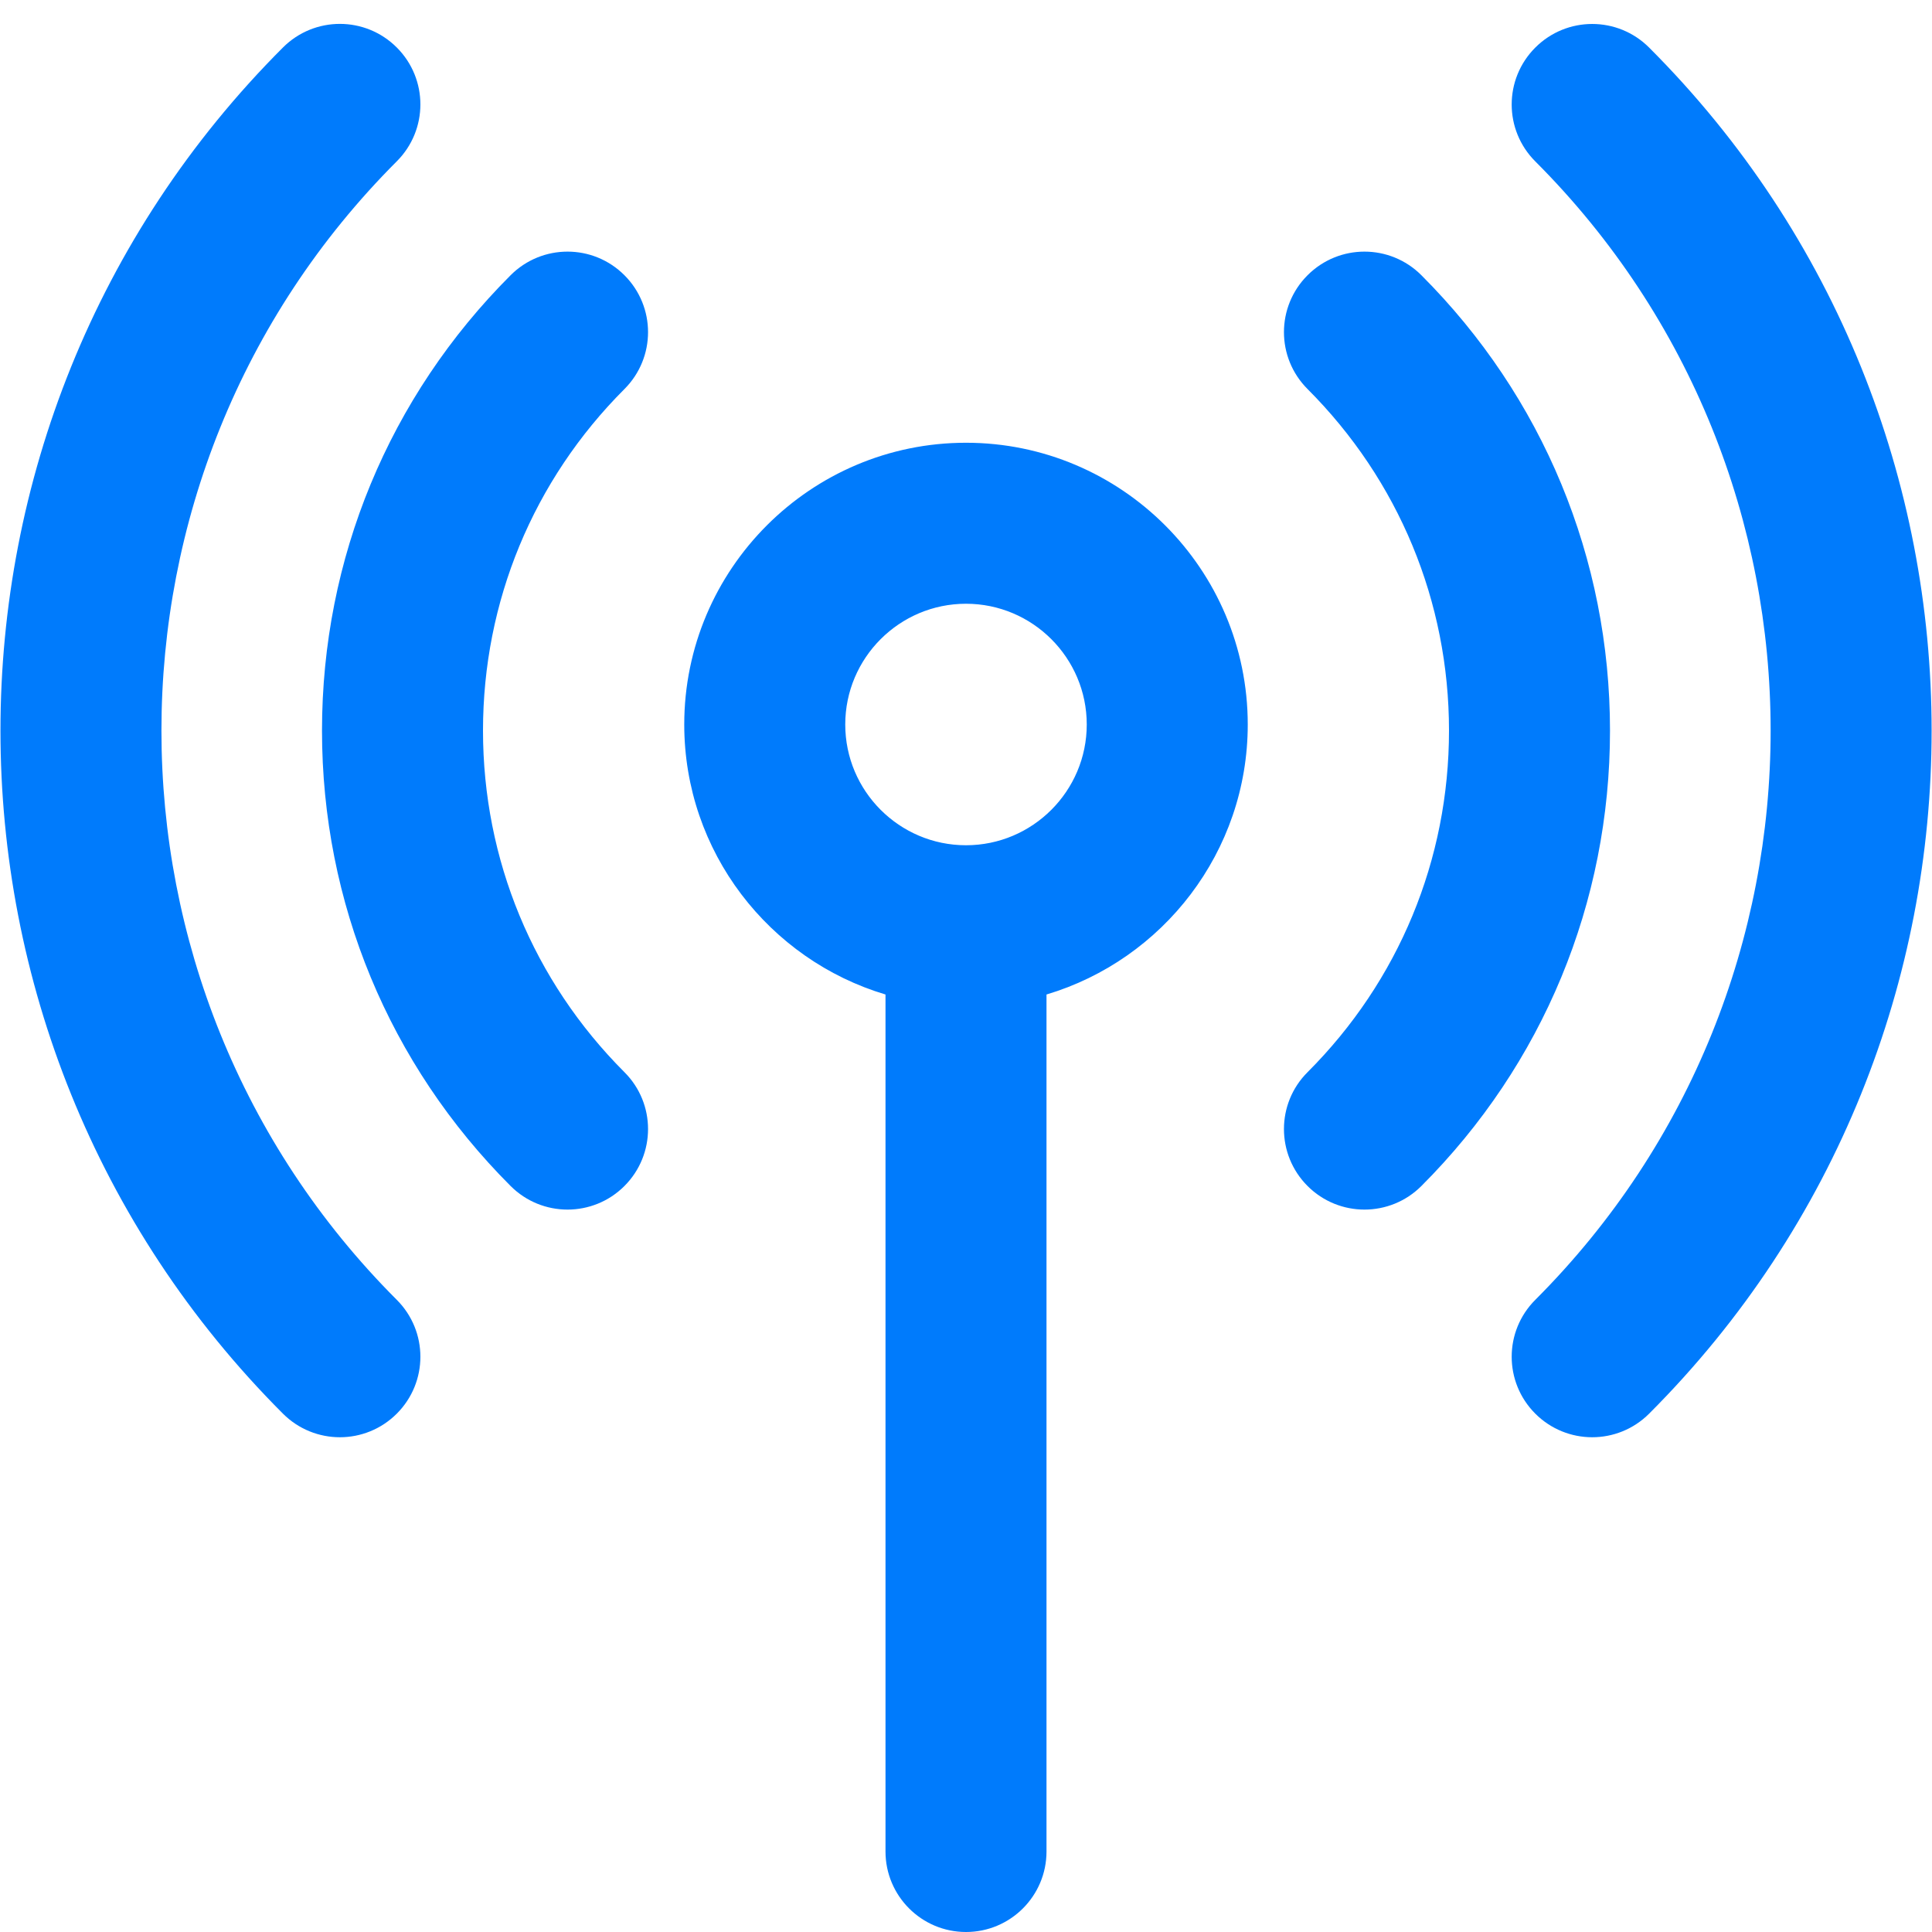 <svg width="24" height="24" viewBox="0 0 24 24" fill="none" xmlns="http://www.w3.org/2000/svg">
<g id="broadcast-tower 1" clip-path="url(#clip0_199_2114)">
<path id="Vector" d="M12 5.5C10.07 5.5 8.5 7.07 8.5 9C8.5 10.582 9.556 11.923 11 12.354V23C11 23.552 11.448 24 12 24C12.552 24 13 23.552 13 23V12.354C14.444 11.923 15.5 10.582 15.5 9C15.5 7.07 13.93 5.5 12 5.5ZM12 10.5C11.173 10.5 10.5 9.827 10.5 9C10.5 8.173 11.173 7.5 12 7.5C12.827 7.5 13.5 8.173 13.5 9C13.5 9.827 12.827 10.5 12 10.5ZM7.757 4.833C6.624 5.966 6 7.473 6 9.076C6 10.679 6.624 12.185 7.757 13.319C8.148 13.709 8.148 14.342 7.757 14.733C7.562 14.928 7.306 15.026 7.05 15.026C6.794 15.026 6.538 14.928 6.343 14.733C4.832 13.222 4 11.213 4 9.076C4 6.939 4.832 4.93 6.343 3.419C6.734 3.028 7.366 3.028 7.757 3.419C8.148 3.81 8.148 4.442 7.757 4.833ZM20 9.076C20 11.213 19.168 13.222 17.657 14.733C17.462 14.928 17.206 15.026 16.95 15.026C16.694 15.026 16.438 14.928 16.243 14.733C15.852 14.342 15.852 13.709 16.243 13.319C17.376 12.186 18 10.679 18 9.076C18 7.473 17.376 5.967 16.243 4.833C15.852 4.442 15.852 3.81 16.243 3.419C16.634 3.028 17.266 3.028 17.657 3.419C19.168 4.93 20 6.939 20 9.076ZM4.929 16.147C5.32 16.538 5.32 17.17 4.929 17.561C4.734 17.756 4.478 17.854 4.222 17.854C3.966 17.854 3.71 17.756 3.515 17.561C-1.164 12.882 -1.164 5.269 3.515 0.59C3.906 0.199 4.538 0.199 4.929 0.59C5.32 0.981 5.32 1.613 4.929 2.004C1.031 5.903 1.031 12.248 4.929 16.147ZM20.486 17.561C20.291 17.756 20.035 17.854 19.779 17.854C19.523 17.854 19.267 17.756 19.072 17.561C18.681 17.17 18.681 16.538 19.072 16.147C22.97 12.248 22.97 5.904 19.072 2.005C18.681 1.614 18.681 0.982 19.072 0.591C19.463 0.2 20.095 0.2 20.486 0.591C25.165 5.269 25.165 12.883 20.486 17.561Z" fill="#007BFC"/>
</g>
<defs>
<clipPath id="clip0_199_2114">
<rect width="24" height="24" fill="white"/>
</clipPath>
</defs>
</svg>
